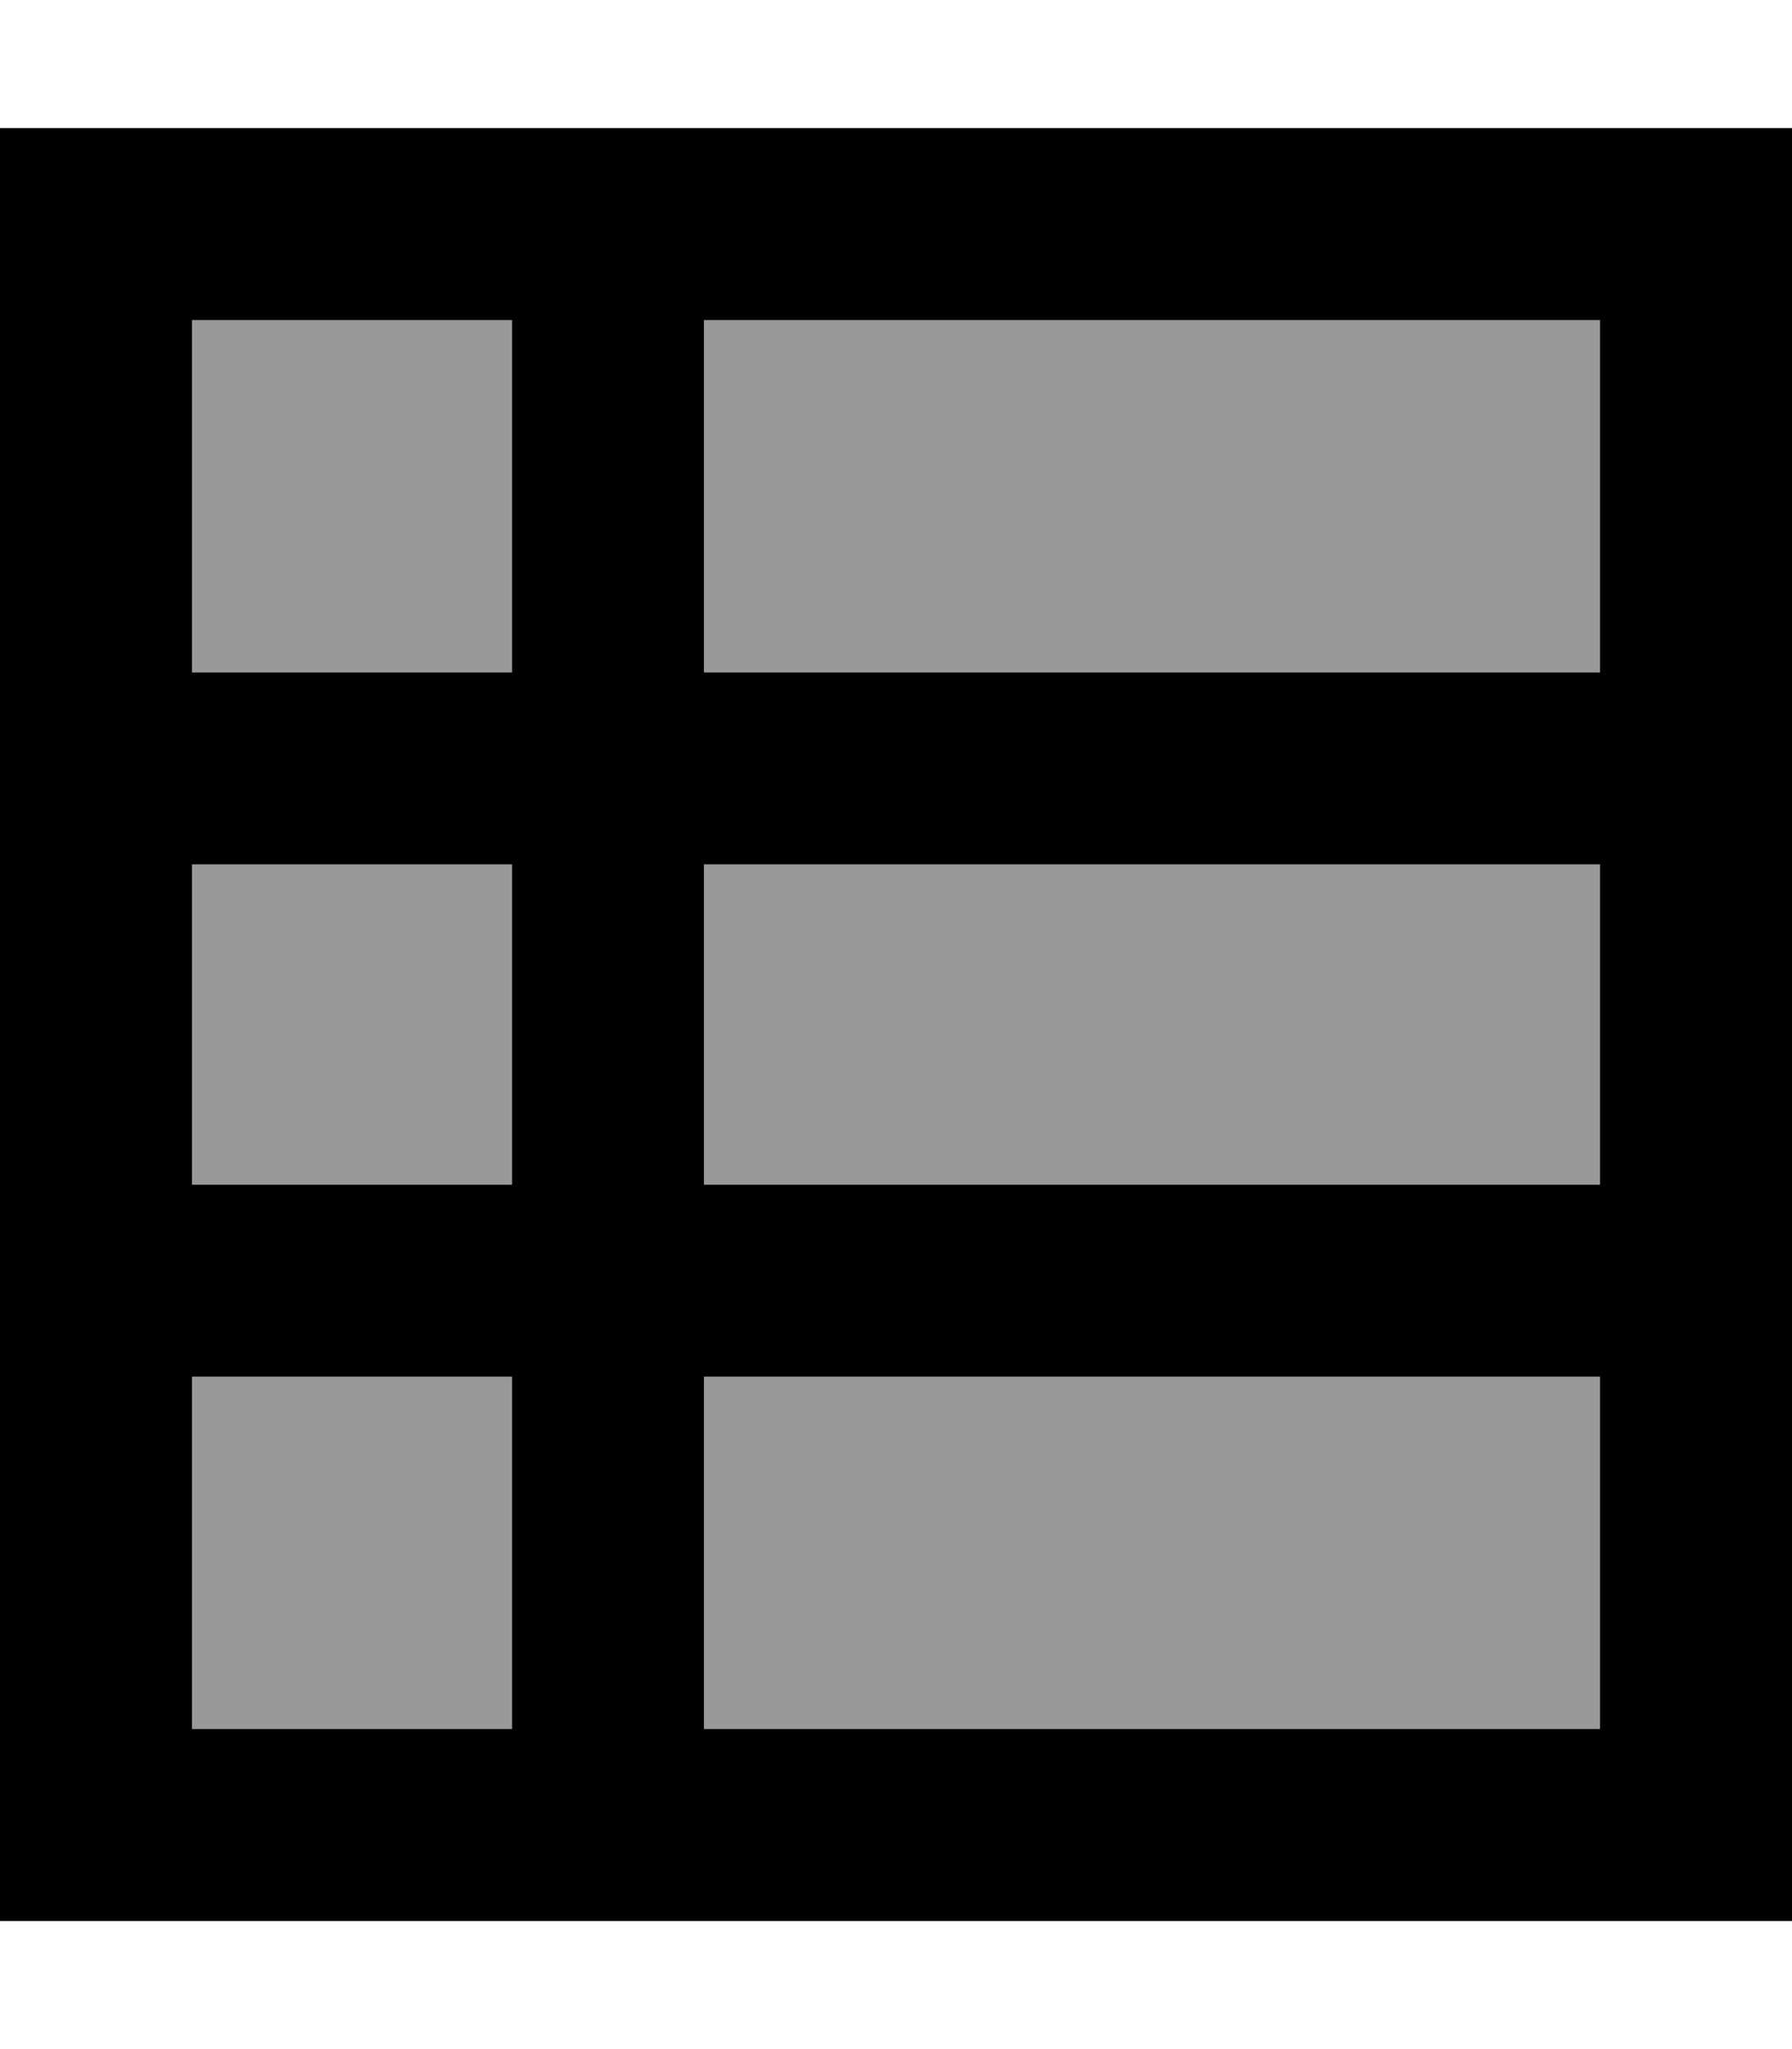<svg xmlns="http://www.w3.org/2000/svg" viewBox="0 0 448 512"><!--! Font Awesome Pro 7.0.1 by @fontawesome - https://fontawesome.com License - https://fontawesome.com/license (Commercial License) Copyright 2025 Fonticons, Inc. --><path style="fill:currentColor;opacity:.4" d="M48 80l80 0 0 88-80 0 0-88zm0 136l80 0 0 80-80 0 0-80zm0 128l80 0 0 88-80 0 0-88zM176 80l224 0 0 88-224 0 0-88zm0 136l224 0 0 80-224 0 0-80zm0 128l224 0 0 88-224 0 0-88z"/><path style="fill:currentColor;opacity:1" d="M176 80l0 88 224 0 0-88-224 0zm-48 0l-80 0 0 88 80 0 0-88zM0 216l0-184 448 0 0 448-448 0 0-264zm48 80l80 0 0-80-80 0 0 80zm0 48l0 88 80 0 0-88-80 0zm128 88l224 0 0-88-224 0 0 88zM400 296l0-80-224 0 0 80 224 0z"/></svg>